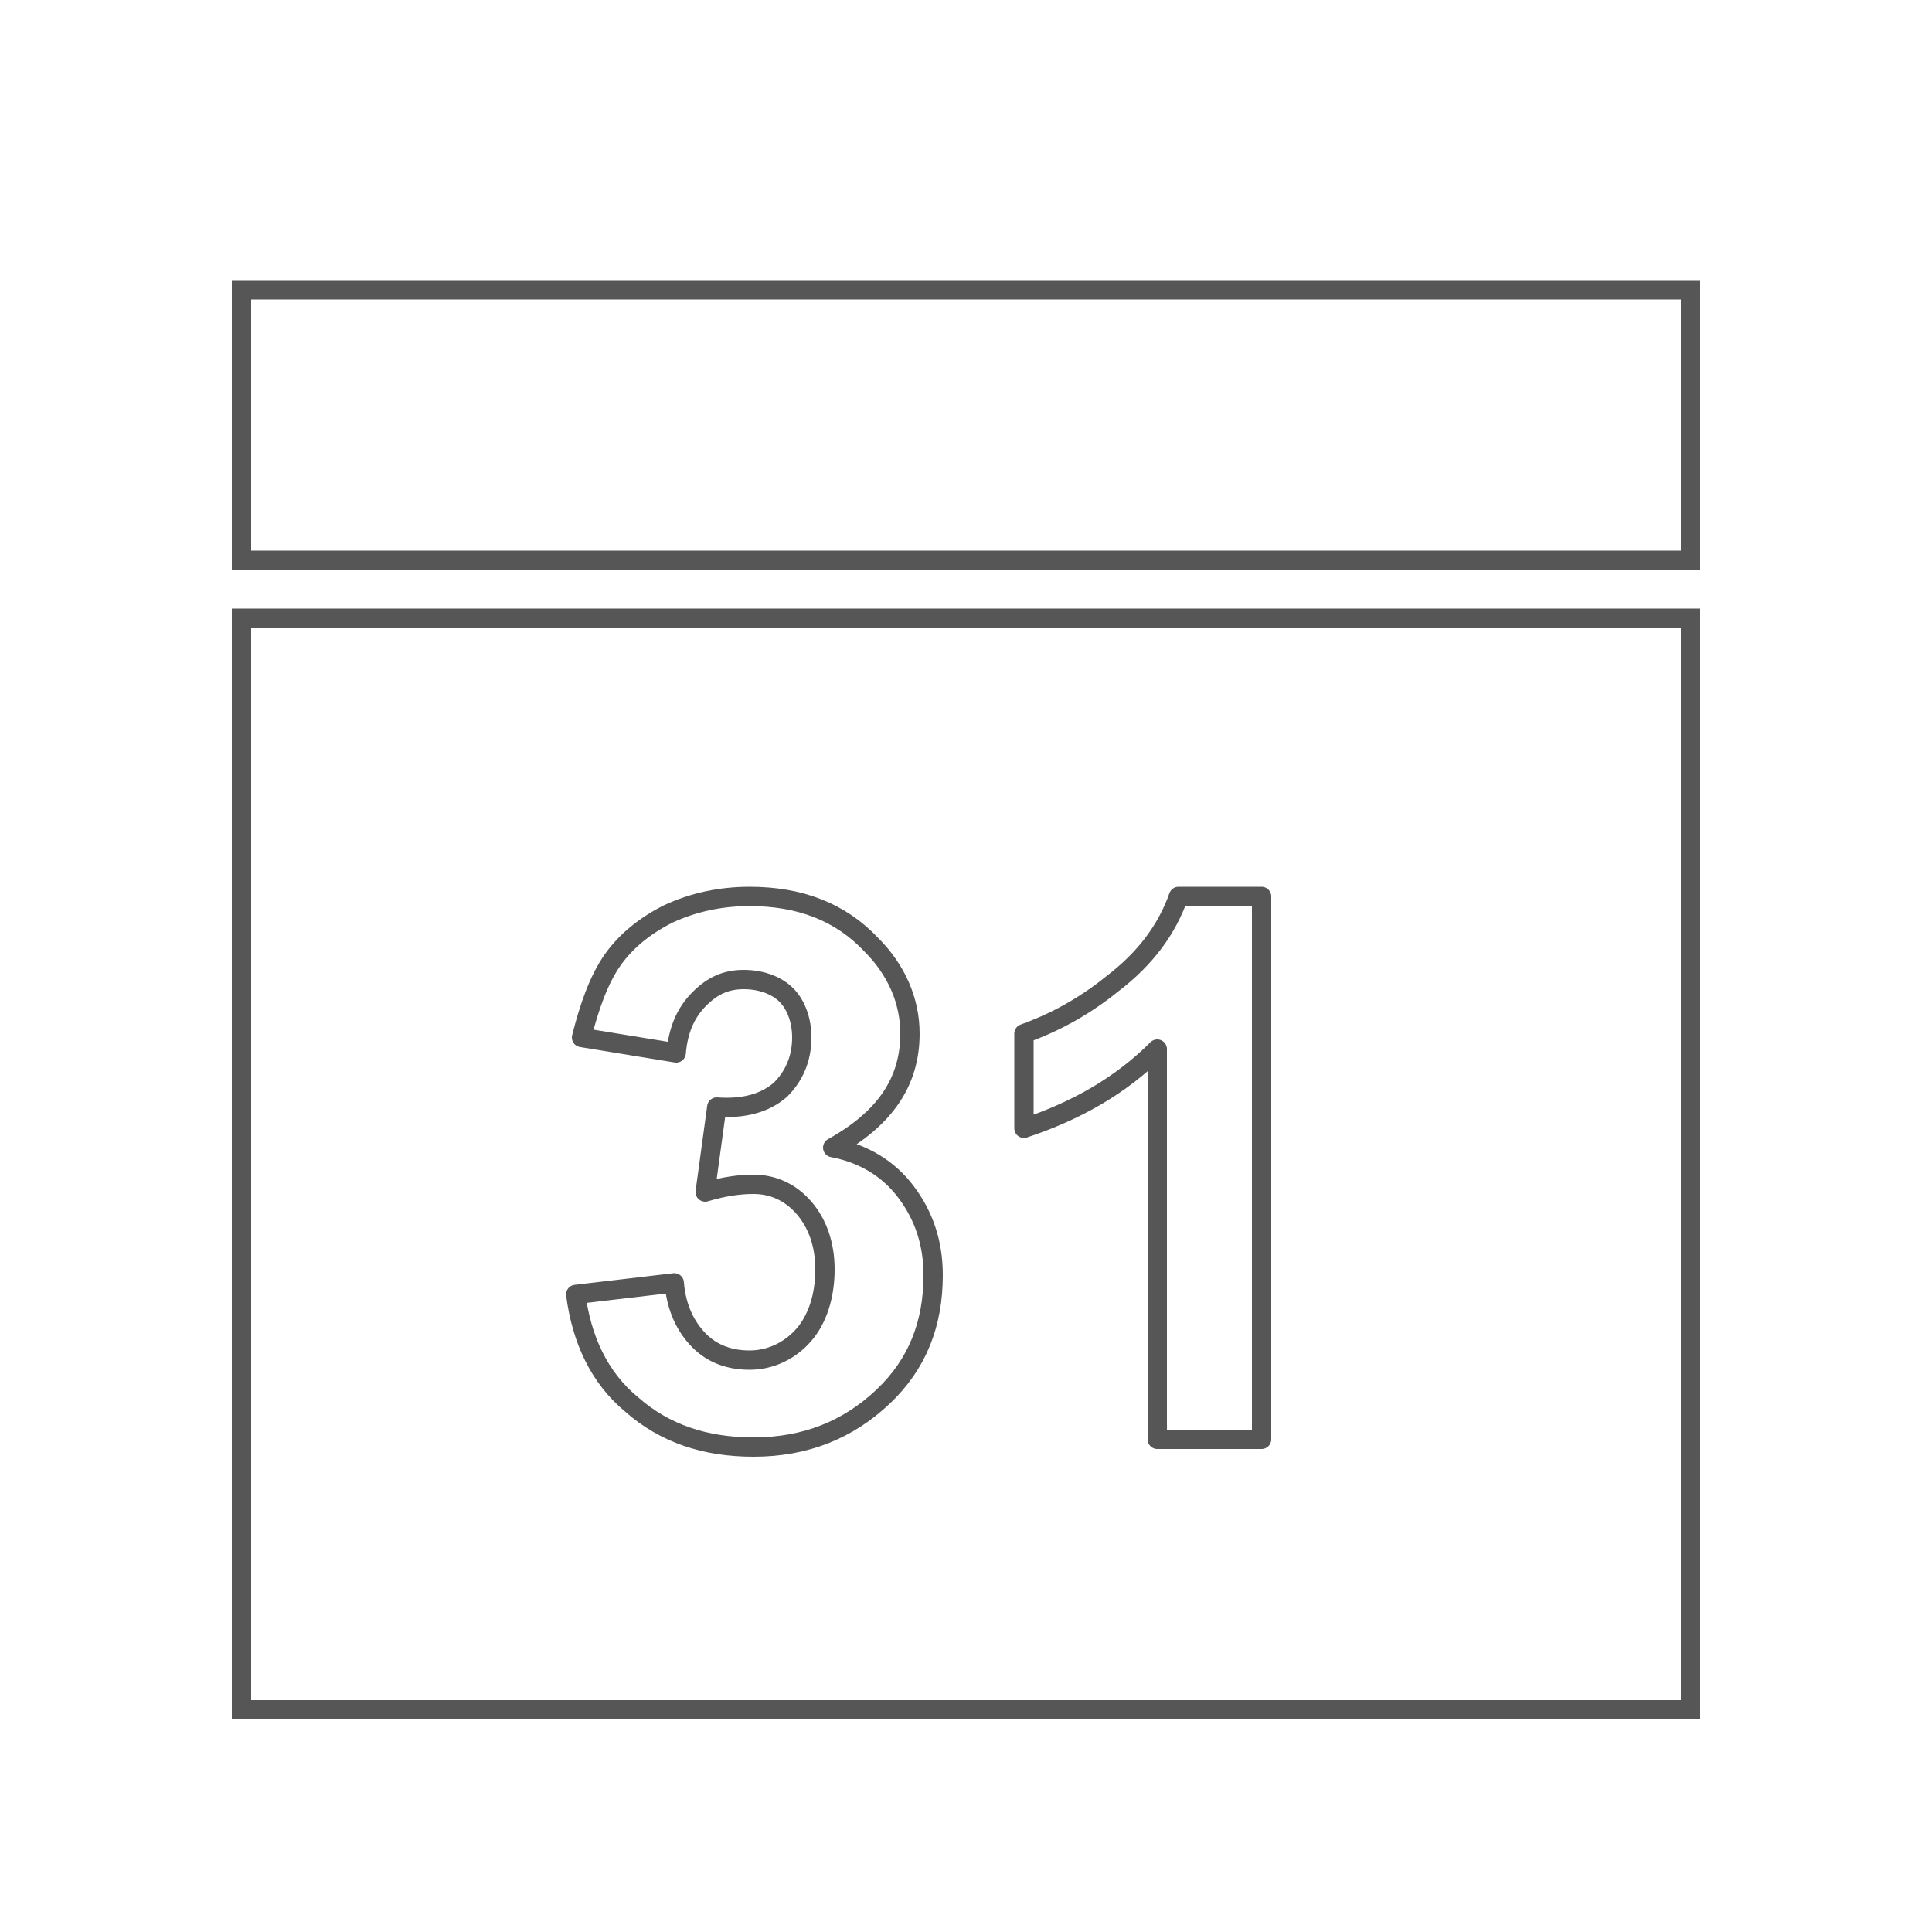 <?xml version="1.0" encoding="utf-8"?>
<!-- Generator: Adobe Illustrator 19.1.1, SVG Export Plug-In . SVG Version: 6.00 Build 0)  -->
<svg version="1.1" id="Layer_1" xmlns="http://www.w3.org/2000/svg" xmlns:xlink="http://www.w3.org/1999/xlink" x="0px" y="0px"
	 viewBox="0 0 100 100" style="enable-background:new 0 0 100 100;" xml:space="preserve">
<style type="text/css">
	.st0{fill:none;stroke:#565656;stroke-miterlimit:10;}
	.st1{fill:none;stroke:#565656;stroke-linecap:round;stroke-linejoin:round;}
</style>
<rect x="12.5" y="15" class="st0" width="75" height="14"/>
<g>
	<rect x="12.5" y="32" class="st0" width="75" height="56.5"/>
	<path class="st1" d="M48.3,66c0-1.7-0.5-3.1-1.4-4.3s-2.2-2-3.8-2.3c2.7-1.5,4-3.4,4-5.9c0-1.7-0.7-3.3-2-4.6
		c-1.6-1.7-3.7-2.5-6.3-2.5c-1.5,0-2.9,0.3-4.2,0.9c-1.2,0.6-2.2,1.4-2.9,2.4c-0.7,1-1.2,2.4-1.6,4l4.9,0.8c0.1-1.2,0.5-2.1,1.2-2.8
		s1.4-1,2.3-1c0.9,0,1.7,0.3,2.2,0.8s0.8,1.3,0.8,2.2c0,1.1-0.4,2-1.1,2.7c-0.8,0.7-1.9,1-3.3,0.9l-0.6,4.4c1-0.3,1.8-0.4,2.5-0.4
		c1,0,1.9,0.4,2.6,1.2s1.1,1.9,1.1,3.2c0,1.4-0.4,2.6-1.1,3.4s-1.7,1.3-2.8,1.3c-1,0-1.9-0.3-2.6-1s-1.2-1.7-1.3-3L29.8,67
		c0.3,2.3,1.2,4.3,2.9,5.7c1.7,1.5,3.8,2.2,6.3,2.2c2.7,0,4.9-0.9,6.7-2.6S48.3,68.5,48.3,66z"/>
	<path class="st1" d="M65.3,46.4H61c-0.6,1.7-1.7,3.2-3.4,4.5c-1.6,1.3-3.2,2.1-4.6,2.6v4.9c2.7-0.9,5-2.2,6.9-4.1v20.2h5.4V46.4z"
		/>
</g>
</svg>
